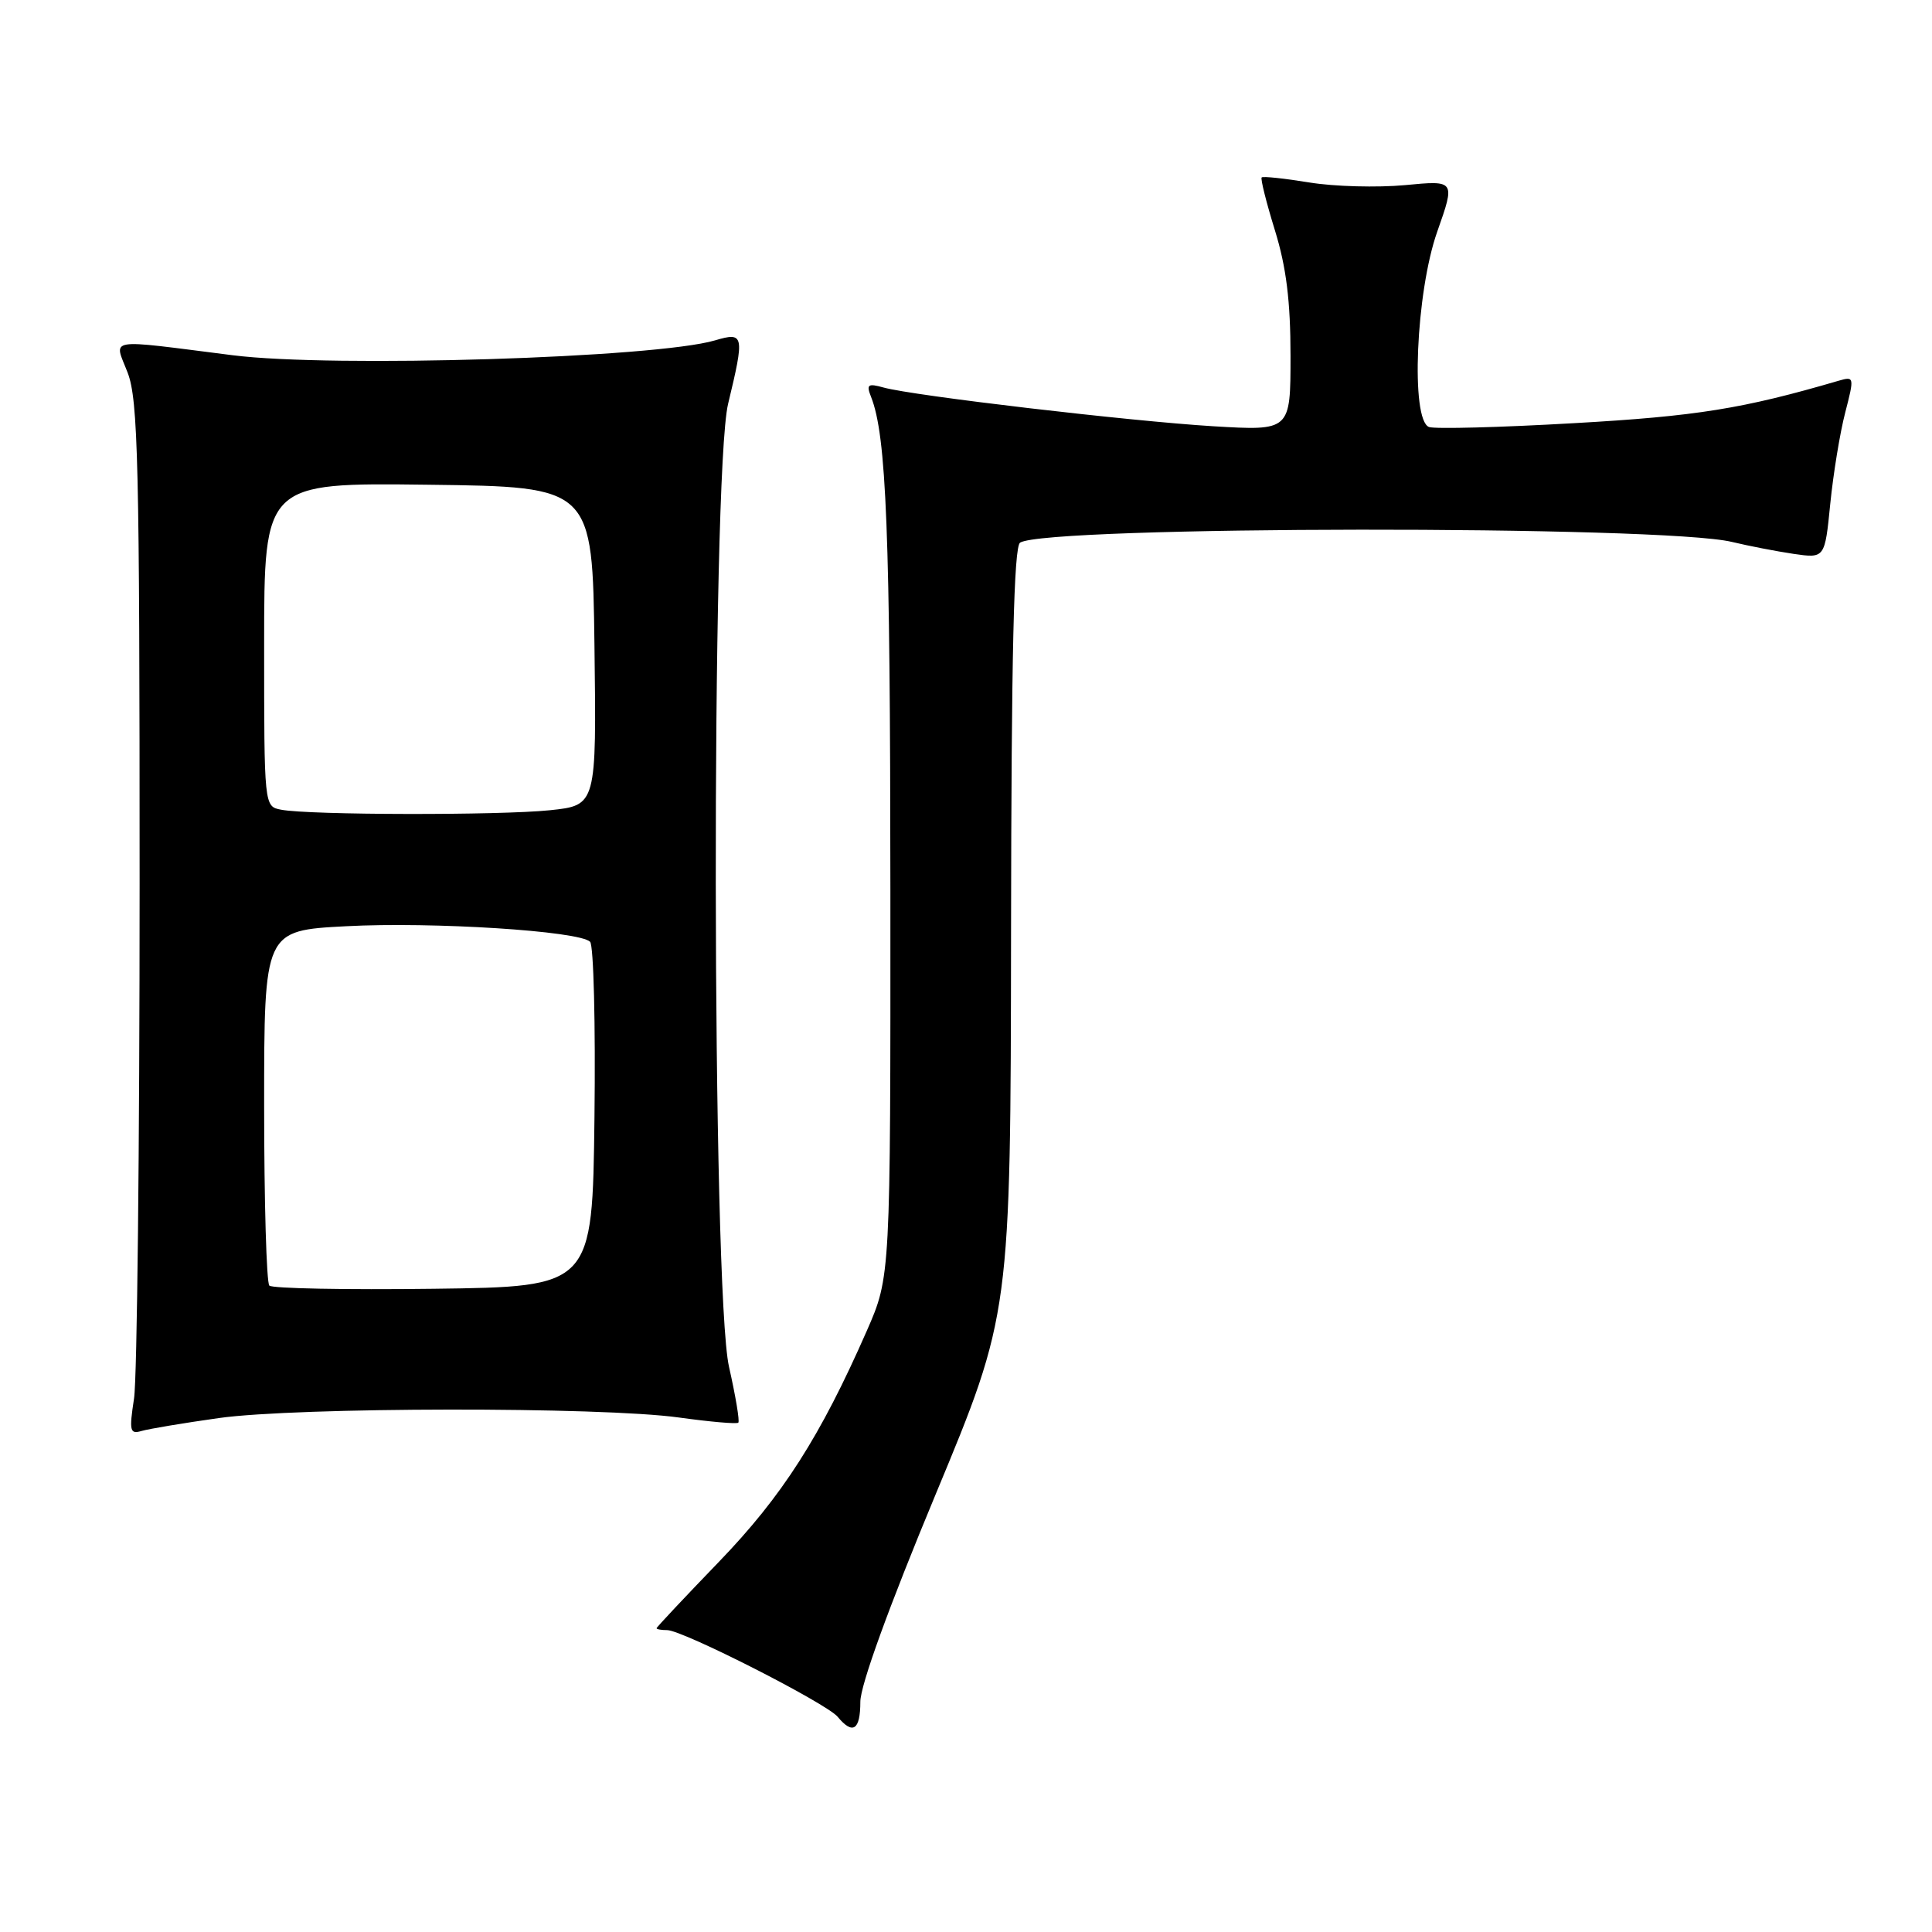<?xml version="1.0" encoding="UTF-8" standalone="no"?>
<!DOCTYPE svg PUBLIC "-//W3C//DTD SVG 1.1//EN" "http://www.w3.org/Graphics/SVG/1.1/DTD/svg11.dtd" >
<svg xmlns="http://www.w3.org/2000/svg" xmlns:xlink="http://www.w3.org/1999/xlink" version="1.1" viewBox="0 0 256 256">
 <g >
 <path fill="currentColor"
d=" M 114.00 225.49 C 114.00 223.32 117.79 212.88 123.96 198.05 C 133.91 174.12 133.91 174.12 133.97 123.36 C 134.01 86.63 134.34 72.41 135.17 71.90 C 138.78 69.67 220.34 69.59 229.50 71.81 C 231.70 72.34 235.37 73.05 237.65 73.39 C 241.80 73.99 241.80 73.99 242.52 66.75 C 242.92 62.76 243.81 57.32 244.50 54.67 C 245.72 49.95 245.70 49.85 243.63 50.45 C 230.96 54.16 224.82 55.15 208.60 56.07 C 198.75 56.64 190.09 56.86 189.35 56.58 C 186.89 55.64 187.61 38.72 190.44 30.70 C 192.84 23.89 192.84 23.89 186.17 24.53 C 182.50 24.87 176.80 24.72 173.50 24.18 C 170.20 23.64 167.36 23.34 167.18 23.51 C 167.00 23.67 167.79 26.82 168.93 30.51 C 170.44 35.38 171.00 39.92 171.00 47.15 C 171.00 57.09 171.00 57.09 160.75 56.48 C 149.75 55.81 121.06 52.45 117.08 51.35 C 114.99 50.77 114.77 50.94 115.42 52.59 C 117.46 57.73 117.96 70.55 117.98 117.83 C 118.00 169.16 118.00 169.16 114.86 176.33 C 108.70 190.36 103.65 198.26 95.25 206.96 C 90.72 211.66 87.00 215.61 87.00 215.75 C 87.00 215.89 87.63 216.00 88.41 216.00 C 90.45 216.00 109.50 225.69 110.99 227.48 C 113.00 229.91 114.00 229.26 114.00 225.49 Z  M 29.00 187.90 C 39.38 186.44 79.70 186.39 89.98 187.83 C 94.10 188.40 97.63 188.71 97.83 188.51 C 98.03 188.31 97.47 184.98 96.60 181.12 C 94.33 171.16 94.23 62.81 96.48 53.50 C 98.68 44.37 98.60 43.96 94.75 45.10 C 86.83 47.43 44.08 48.75 30.82 47.07 C 13.75 44.91 15.11 44.69 16.91 49.37 C 18.30 52.99 18.50 61.30 18.50 117.00 C 18.50 151.93 18.17 182.67 17.76 185.31 C 17.10 189.61 17.21 190.07 18.76 189.61 C 19.72 189.33 24.32 188.56 29.00 187.90 Z  M 35.69 170.35 C 35.31 169.98 35.00 159.23 35.00 146.48 C 35.00 123.30 35.00 123.30 45.86 122.73 C 57.33 122.12 76.76 123.36 78.19 124.79 C 78.66 125.26 78.92 135.73 78.77 148.07 C 78.50 170.50 78.50 170.50 57.44 170.77 C 45.85 170.92 36.06 170.73 35.69 170.35 Z  M 37.25 107.29 C 35.00 106.86 35.00 106.86 35.00 85.41 C 35.00 63.96 35.00 63.96 56.75 64.23 C 78.50 64.50 78.50 64.50 78.77 85.61 C 79.04 106.71 79.04 106.71 72.87 107.36 C 66.23 108.05 40.95 108.01 37.25 107.29 Z "/>
</g>
</svg>